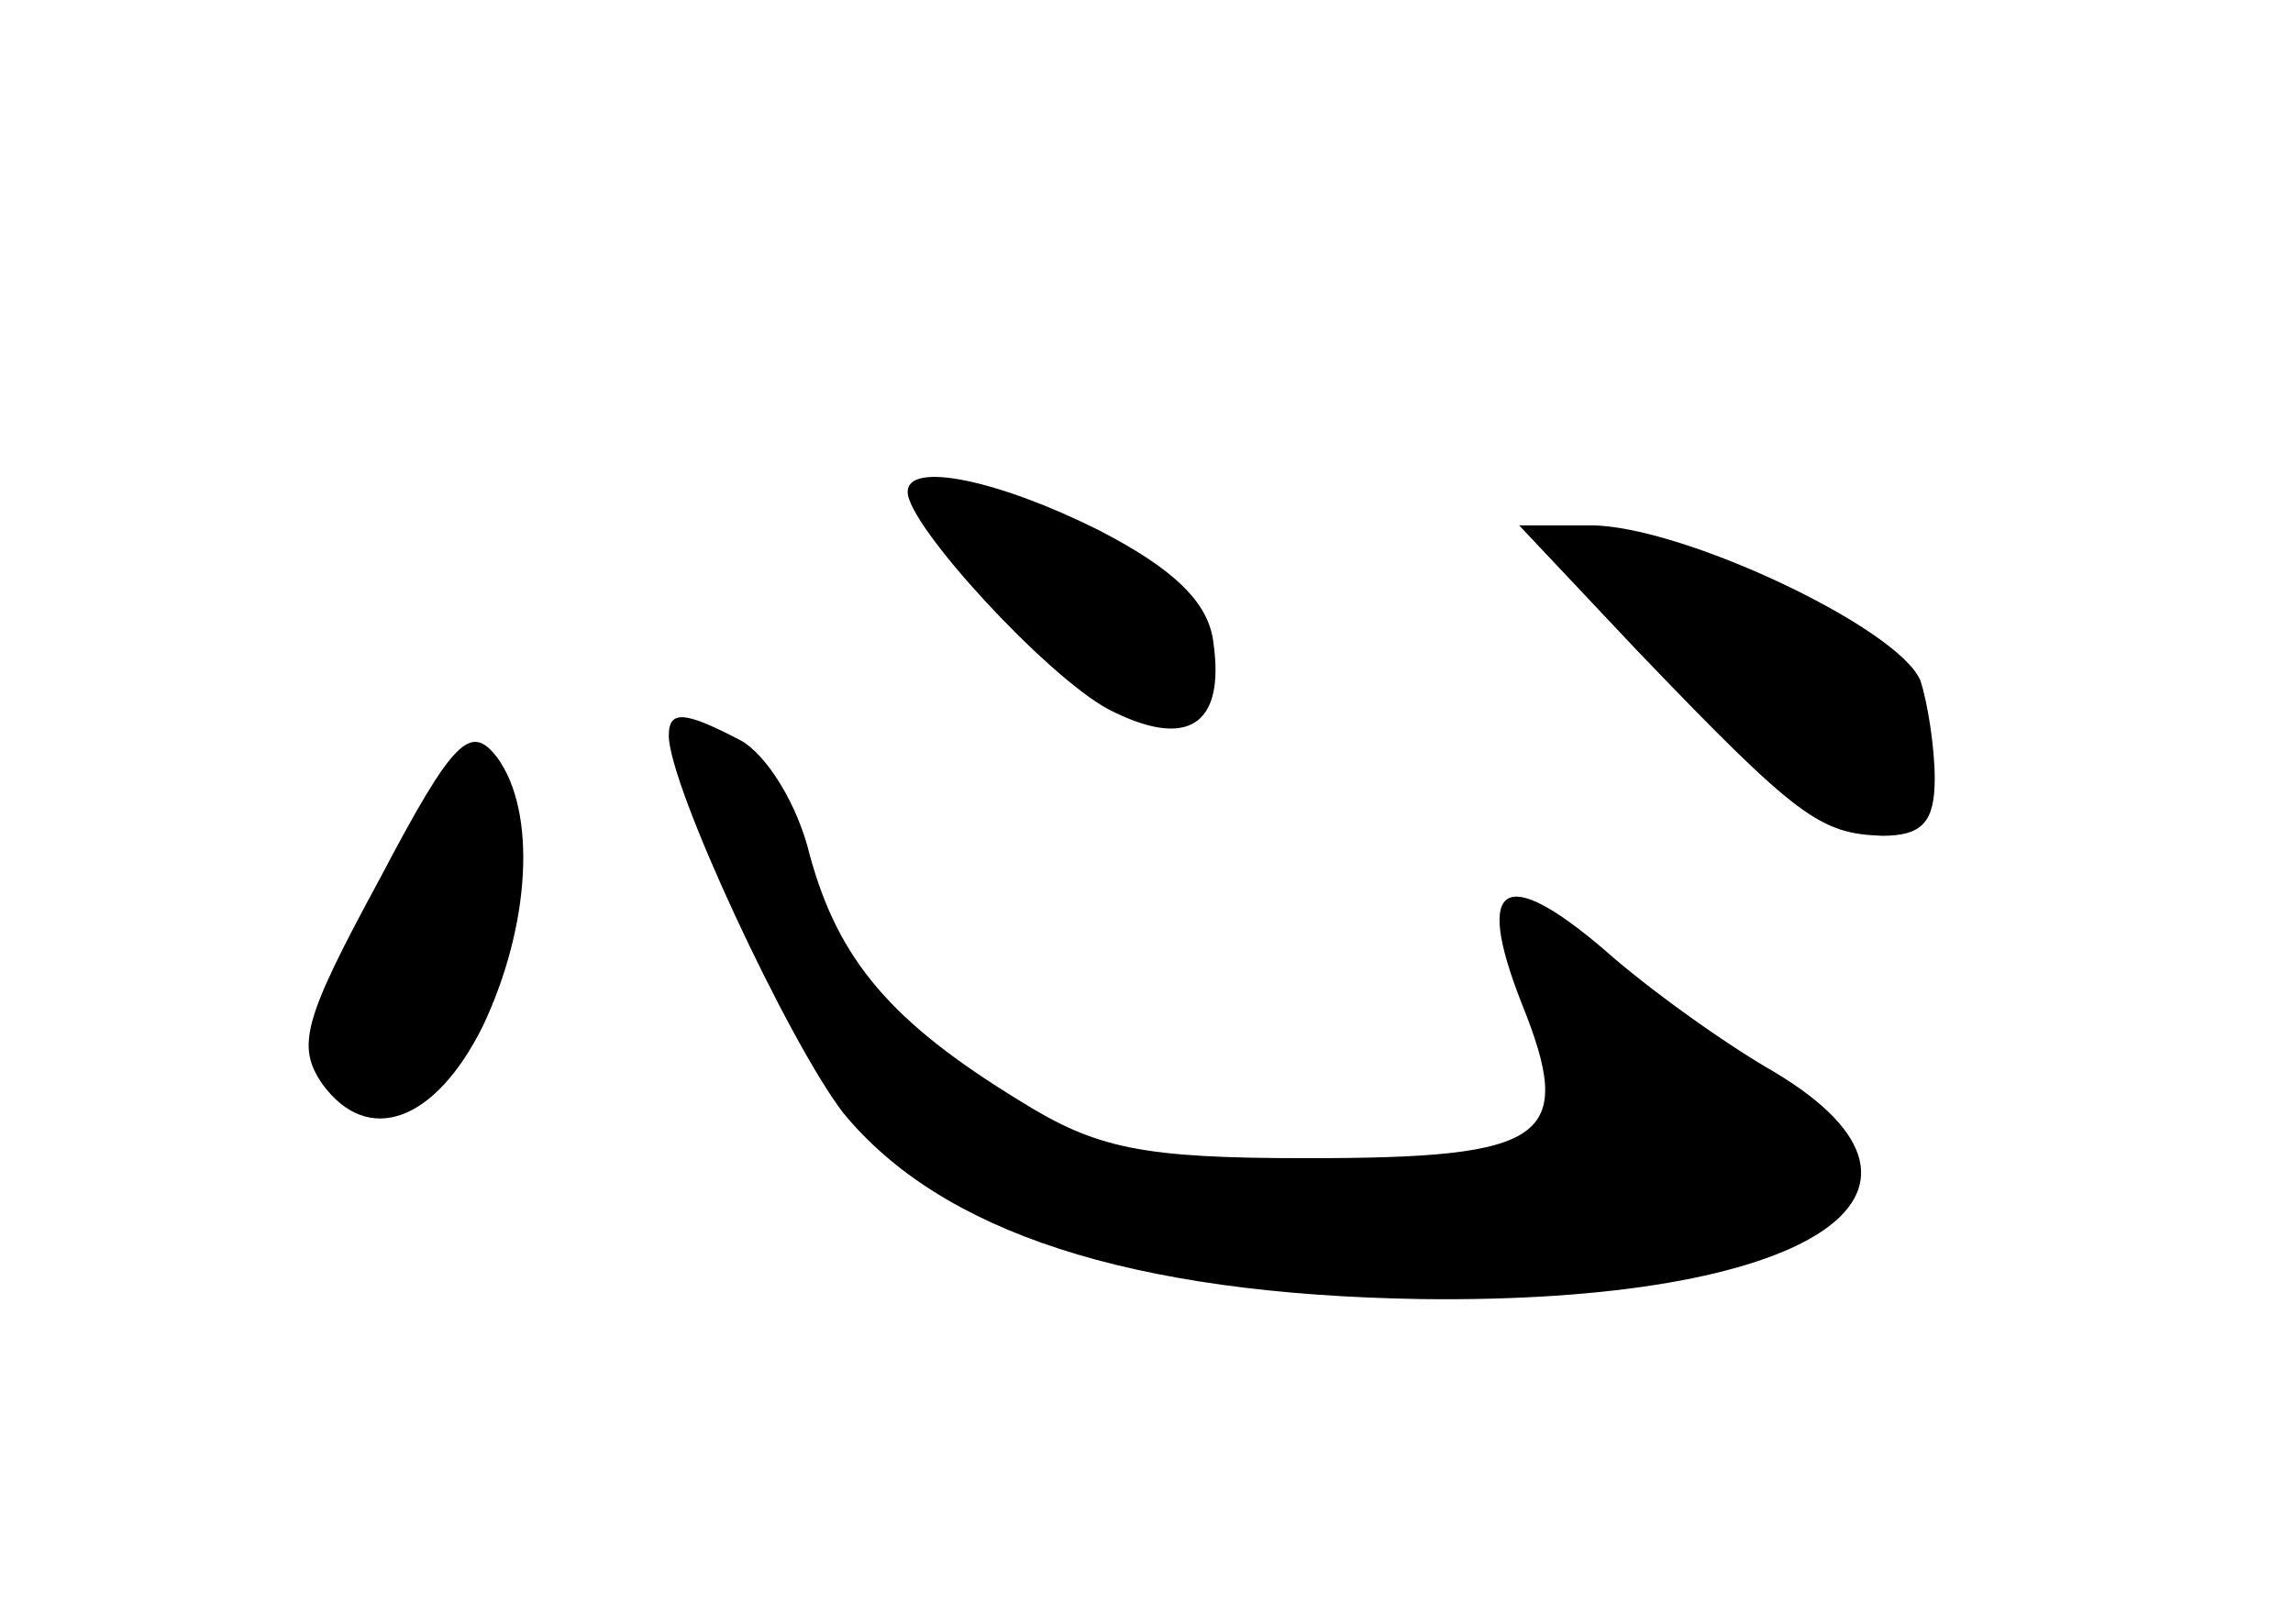 <?xml version="1.0" standalone="no"?>
<!DOCTYPE svg PUBLIC "-//W3C//DTD SVG 20010904//EN"
 "http://www.w3.org/TR/2001/REC-SVG-20010904/DTD/svg10.dtd">
<svg version="1.0" xmlns="http://www.w3.org/2000/svg"
 width="96pt" height="68pt" viewBox="0 0 96 68"
 preserveAspectRatio="xMidYMid meet">
<g transform="translate(0,68) scale(0.1,-0.1)"
fill="#000000" stroke="none">
<path d="M380 474 c0 -14 58 -77 84 -91 33 -17 49 -7 44 28 -2 17 -17 31 -48
47 -42 21 -80 29 -80 16z"/>
<path d="M685 408 c68 -71 77 -77 103 -78 17 0 22 6 22 24 0 13 -3 32 -6 41
-9 22 -100 65 -138 65 l-30 0 49 -52z"/>
<path d="M159 312 c-32 -59 -35 -70 -24 -86 19 -26 47 -16 67 24 20 42 23 90
6 113 -11 14 -18 8 -49 -51z"/>
<path d="M280 372 c0 -21 50 -128 73 -158 41 -50 120 -76 242 -78 162 -2 233
44 148 95 -21 12 -53 35 -71 51 -42 36 -55 29 -35 -22 23 -57 11 -65 -90 -65
-69 0 -88 4 -120 24 -54 33 -76 59 -88 103 -5 21 -18 42 -29 48 -23 12 -30 13
-30 2z"/>
</g>
</svg>
